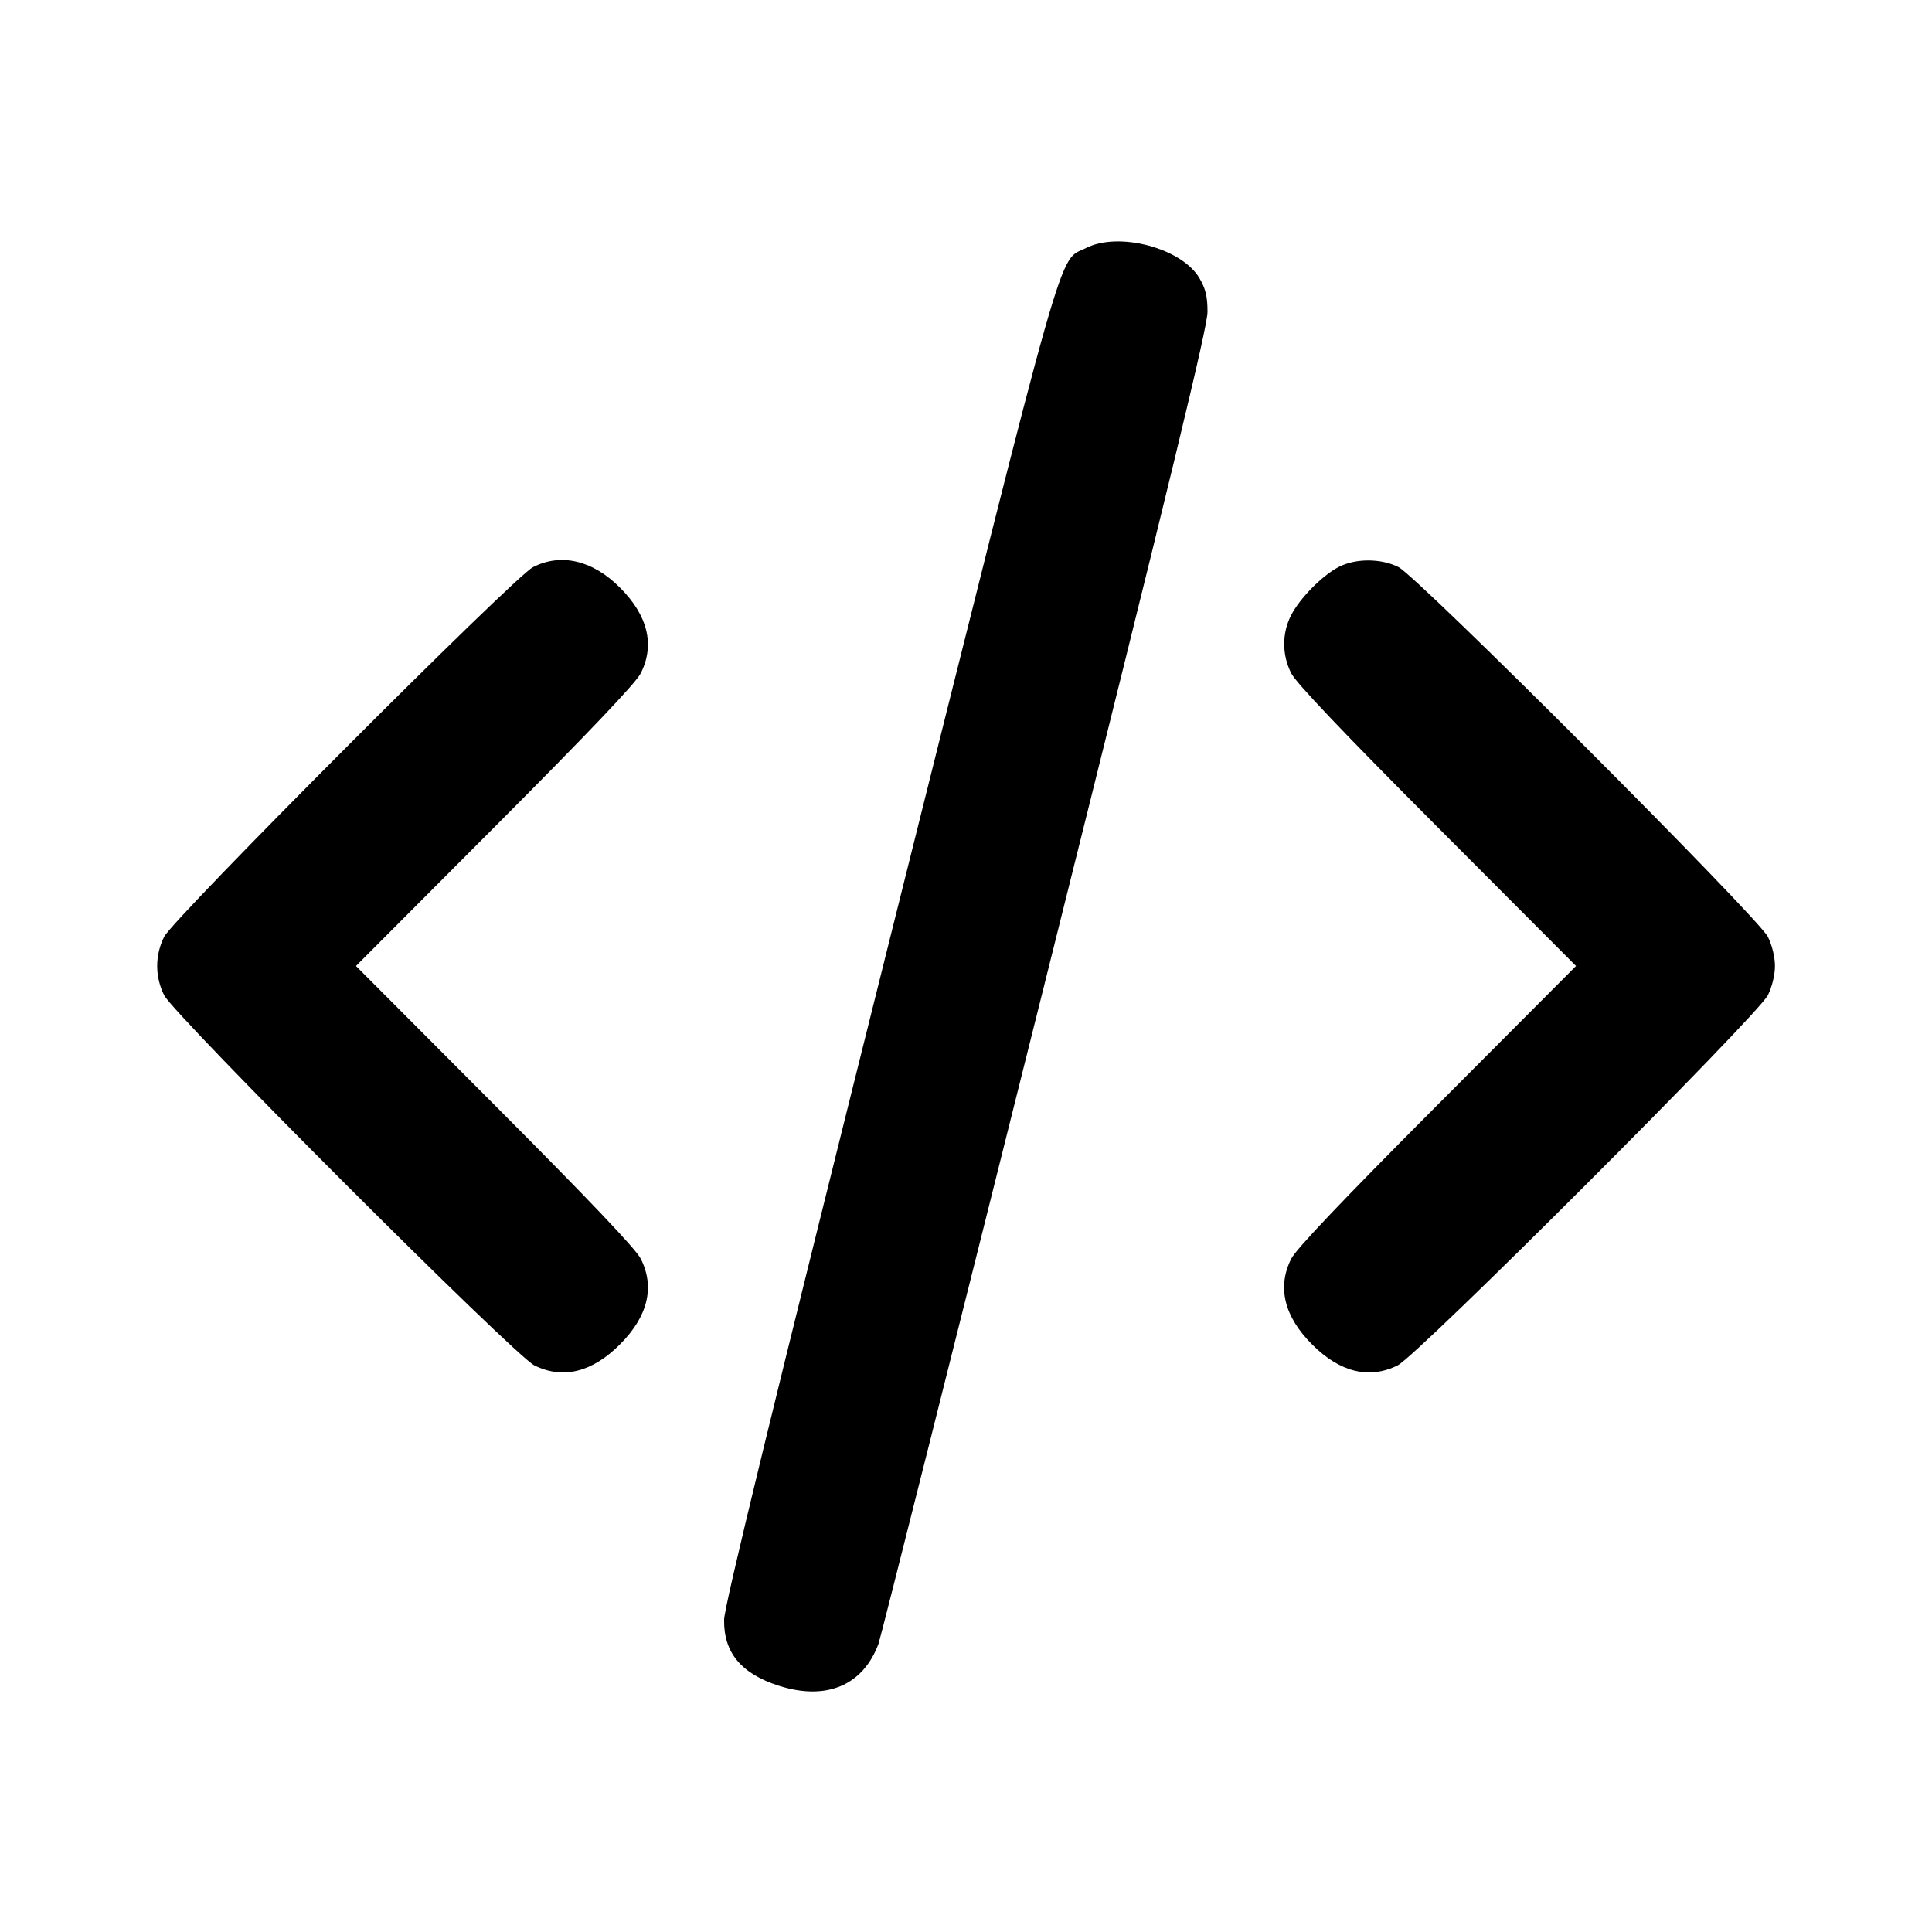 <svg xmlns="http://www.w3.org/2000/svg" width="24" height="24" viewBox="0 0 24 24" fill="none" stroke="currentColor" stroke-width="2" stroke-linecap="round" stroke-linejoin="round" class="icon icon-tabler icons-tabler-outline icon-tabler-code"><path d="M13.491 3.081 C 13.137 3.261,13.286 2.735,11.044 11.703 C 9.585 17.541,8.997 19.954,8.995 20.121 C 8.989 20.528,9.205 20.789,9.672 20.940 C 10.263 21.130,10.720 20.939,10.913 20.420 C 10.938 20.354,11.867 16.660,12.979 12.210 C 14.554 5.906,15.000 4.066,15.000 3.874 C 15.000 3.683,14.977 3.588,14.900 3.456 C 14.681 3.082,13.899 2.874,13.491 3.081 M6.620 7.046 C 6.385 7.167,2.154 11.408,2.039 11.637 C 1.924 11.868,1.924 12.132,2.039 12.363 C 2.164 12.612,6.388 16.836,6.637 16.961 C 6.990 17.137,7.355 17.048,7.701 16.701 C 8.048 16.354,8.137 15.989,7.960 15.637 C 7.900 15.517,7.321 14.908,6.147 13.730 L 4.422 12.000 6.147 10.270 C 7.321 9.092,7.900 8.483,7.960 8.363 C 8.137 8.011,8.048 7.646,7.701 7.299 C 7.361 6.959,6.968 6.867,6.620 7.046 M16.626 7.045 C 16.420 7.154,16.146 7.433,16.038 7.644 C 15.924 7.868,15.924 8.133,16.040 8.363 C 16.100 8.483,16.679 9.092,17.853 10.270 L 19.578 12.000 17.853 13.730 C 16.679 14.908,16.100 15.517,16.040 15.637 C 15.863 15.989,15.952 16.354,16.299 16.701 C 16.645 17.048,17.010 17.137,17.363 16.961 C 17.612 16.836,21.836 12.612,21.961 12.363 C 22.014 12.256,22.049 12.111,22.049 12.000 C 22.049 11.889,22.014 11.744,21.961 11.637 C 21.840 11.396,17.612 7.164,17.372 7.044 C 17.152 6.934,16.835 6.935,16.626 7.045 " stroke="none" fill="black" fill-rule="evenodd"></path></svg>